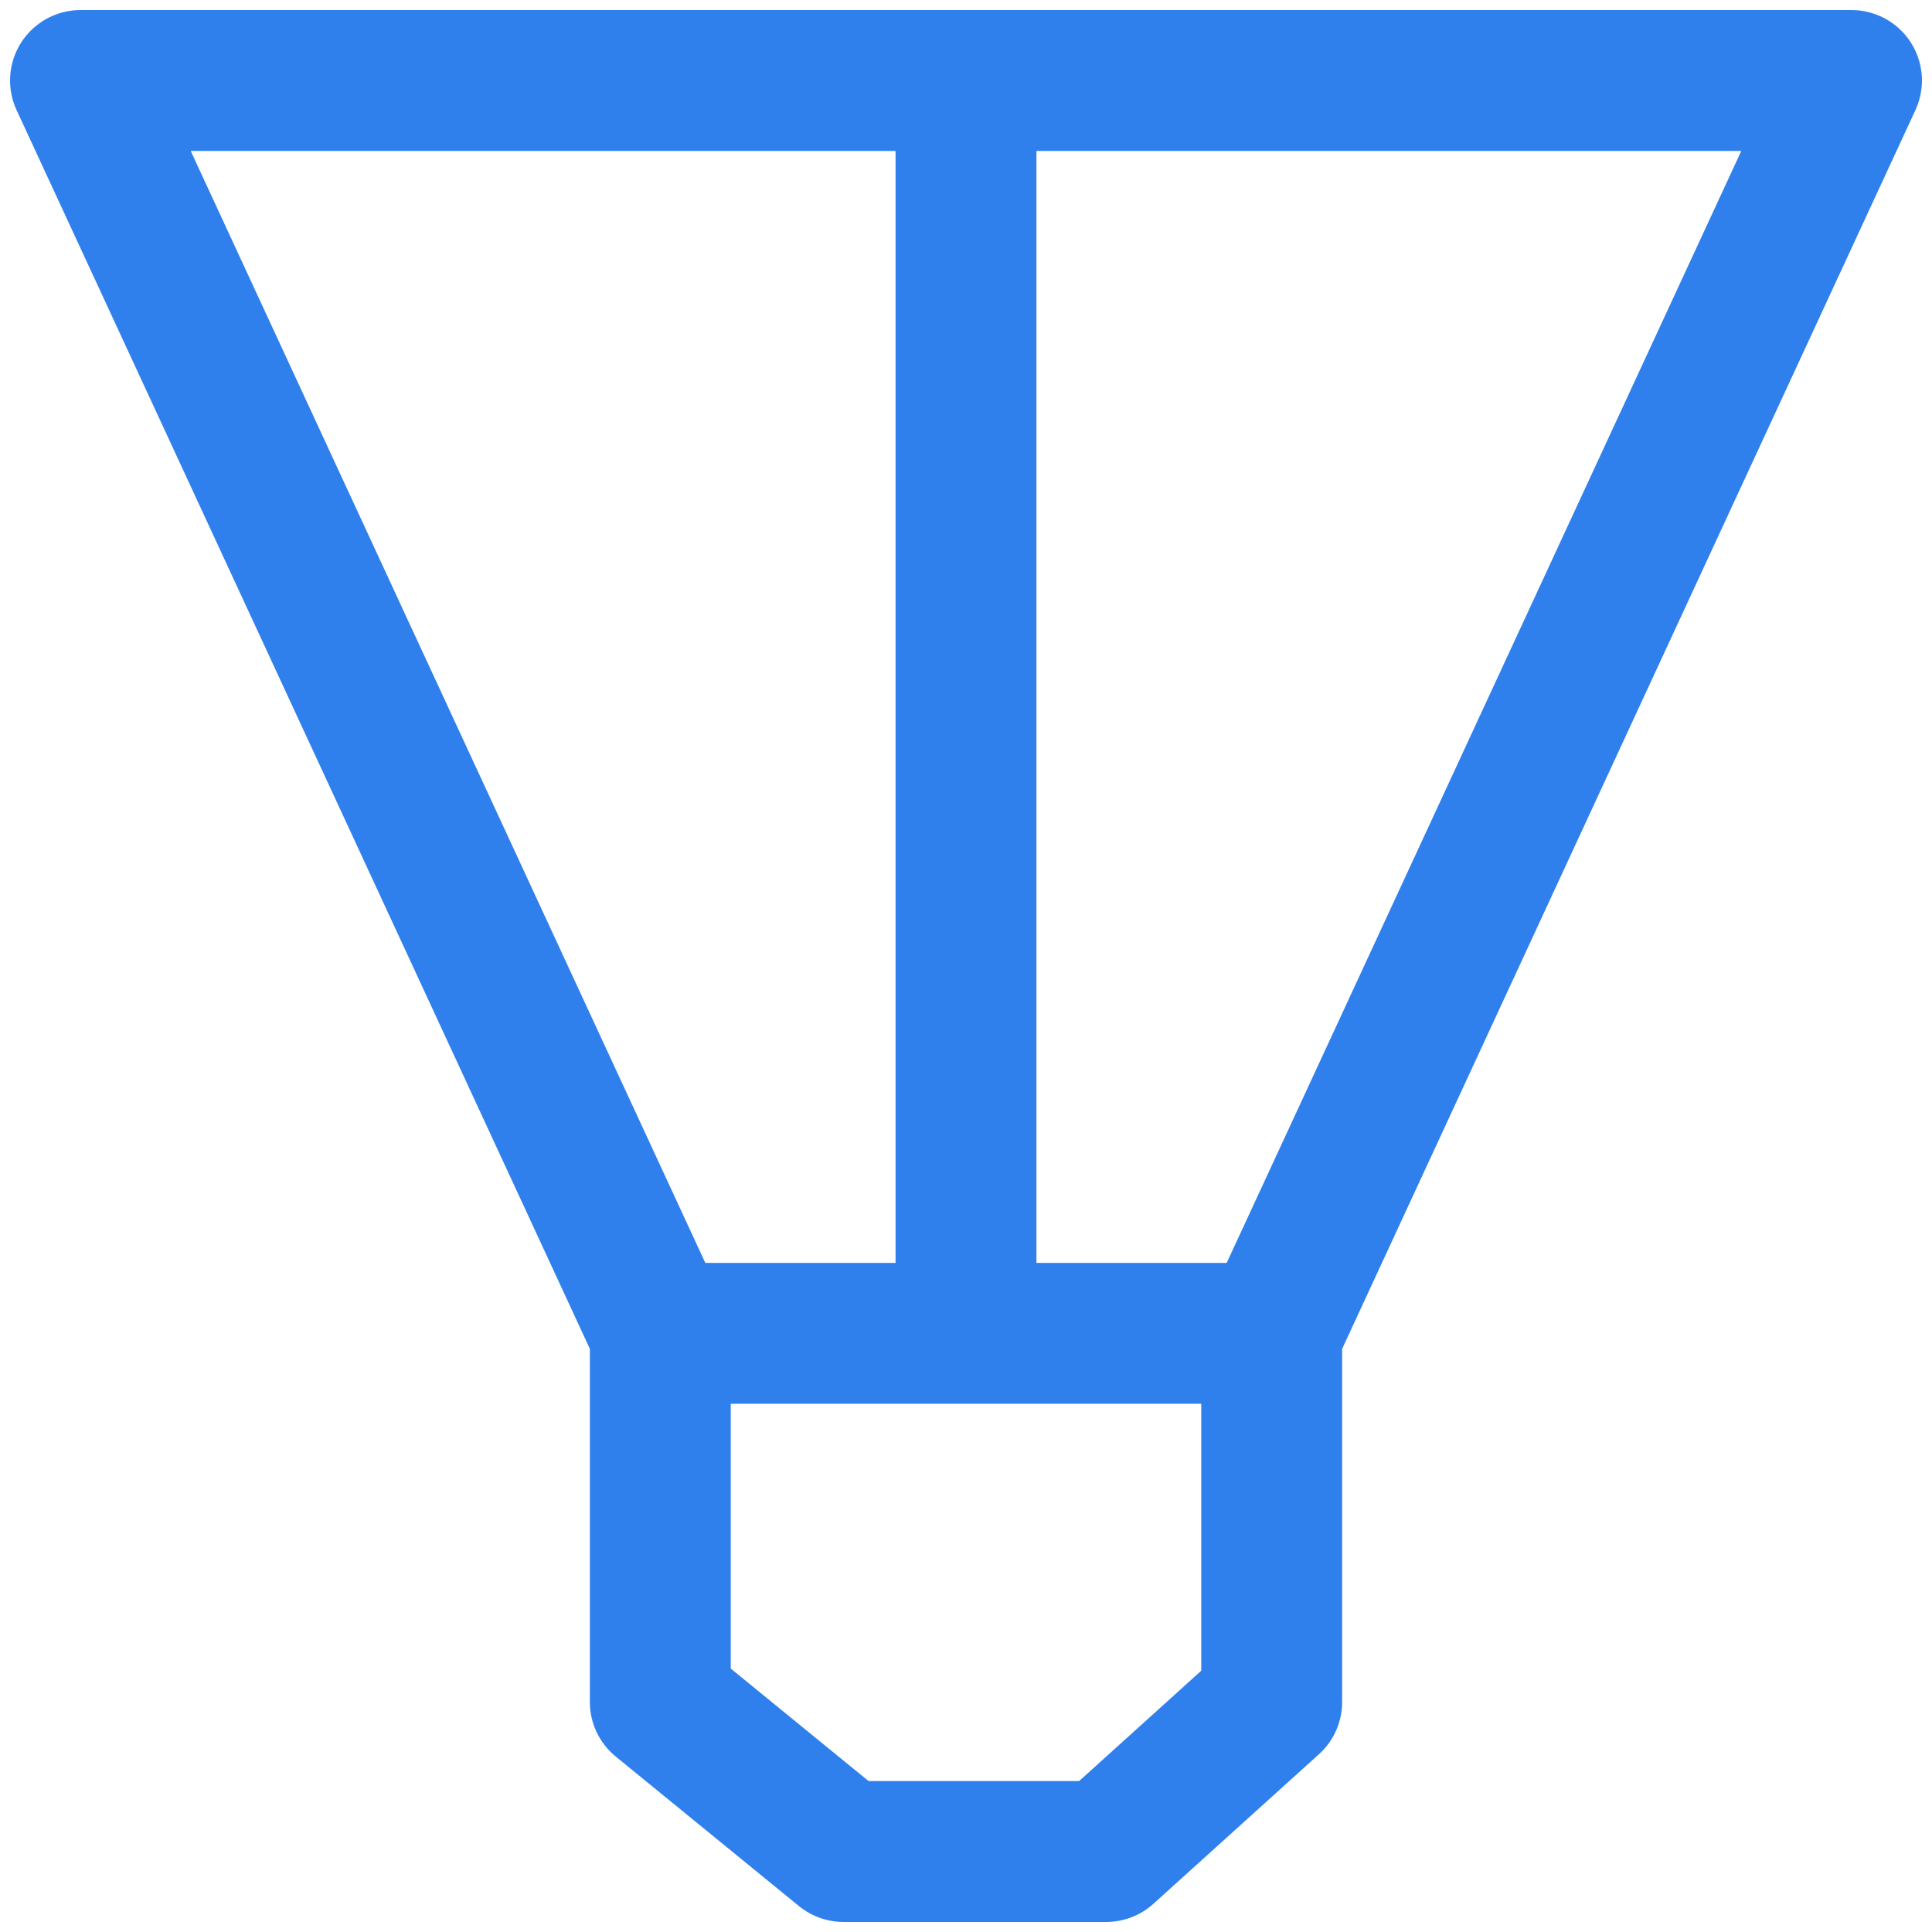 <svg width="96" height="96" viewBox="0 0 96 96" fill="none" xmlns="http://www.w3.org/2000/svg">
<path d="M32.81 66.253L4 4H48M32.81 66.253H48M32.81 66.253V84.571L41.912 92H54.967L63.19 84.571V66.253M63.19 66.253L92 4H48M63.19 66.253H48M48 4V66.253" stroke="#2F80ED" stroke-width="7" stroke-linejoin="round"/>
</svg>
